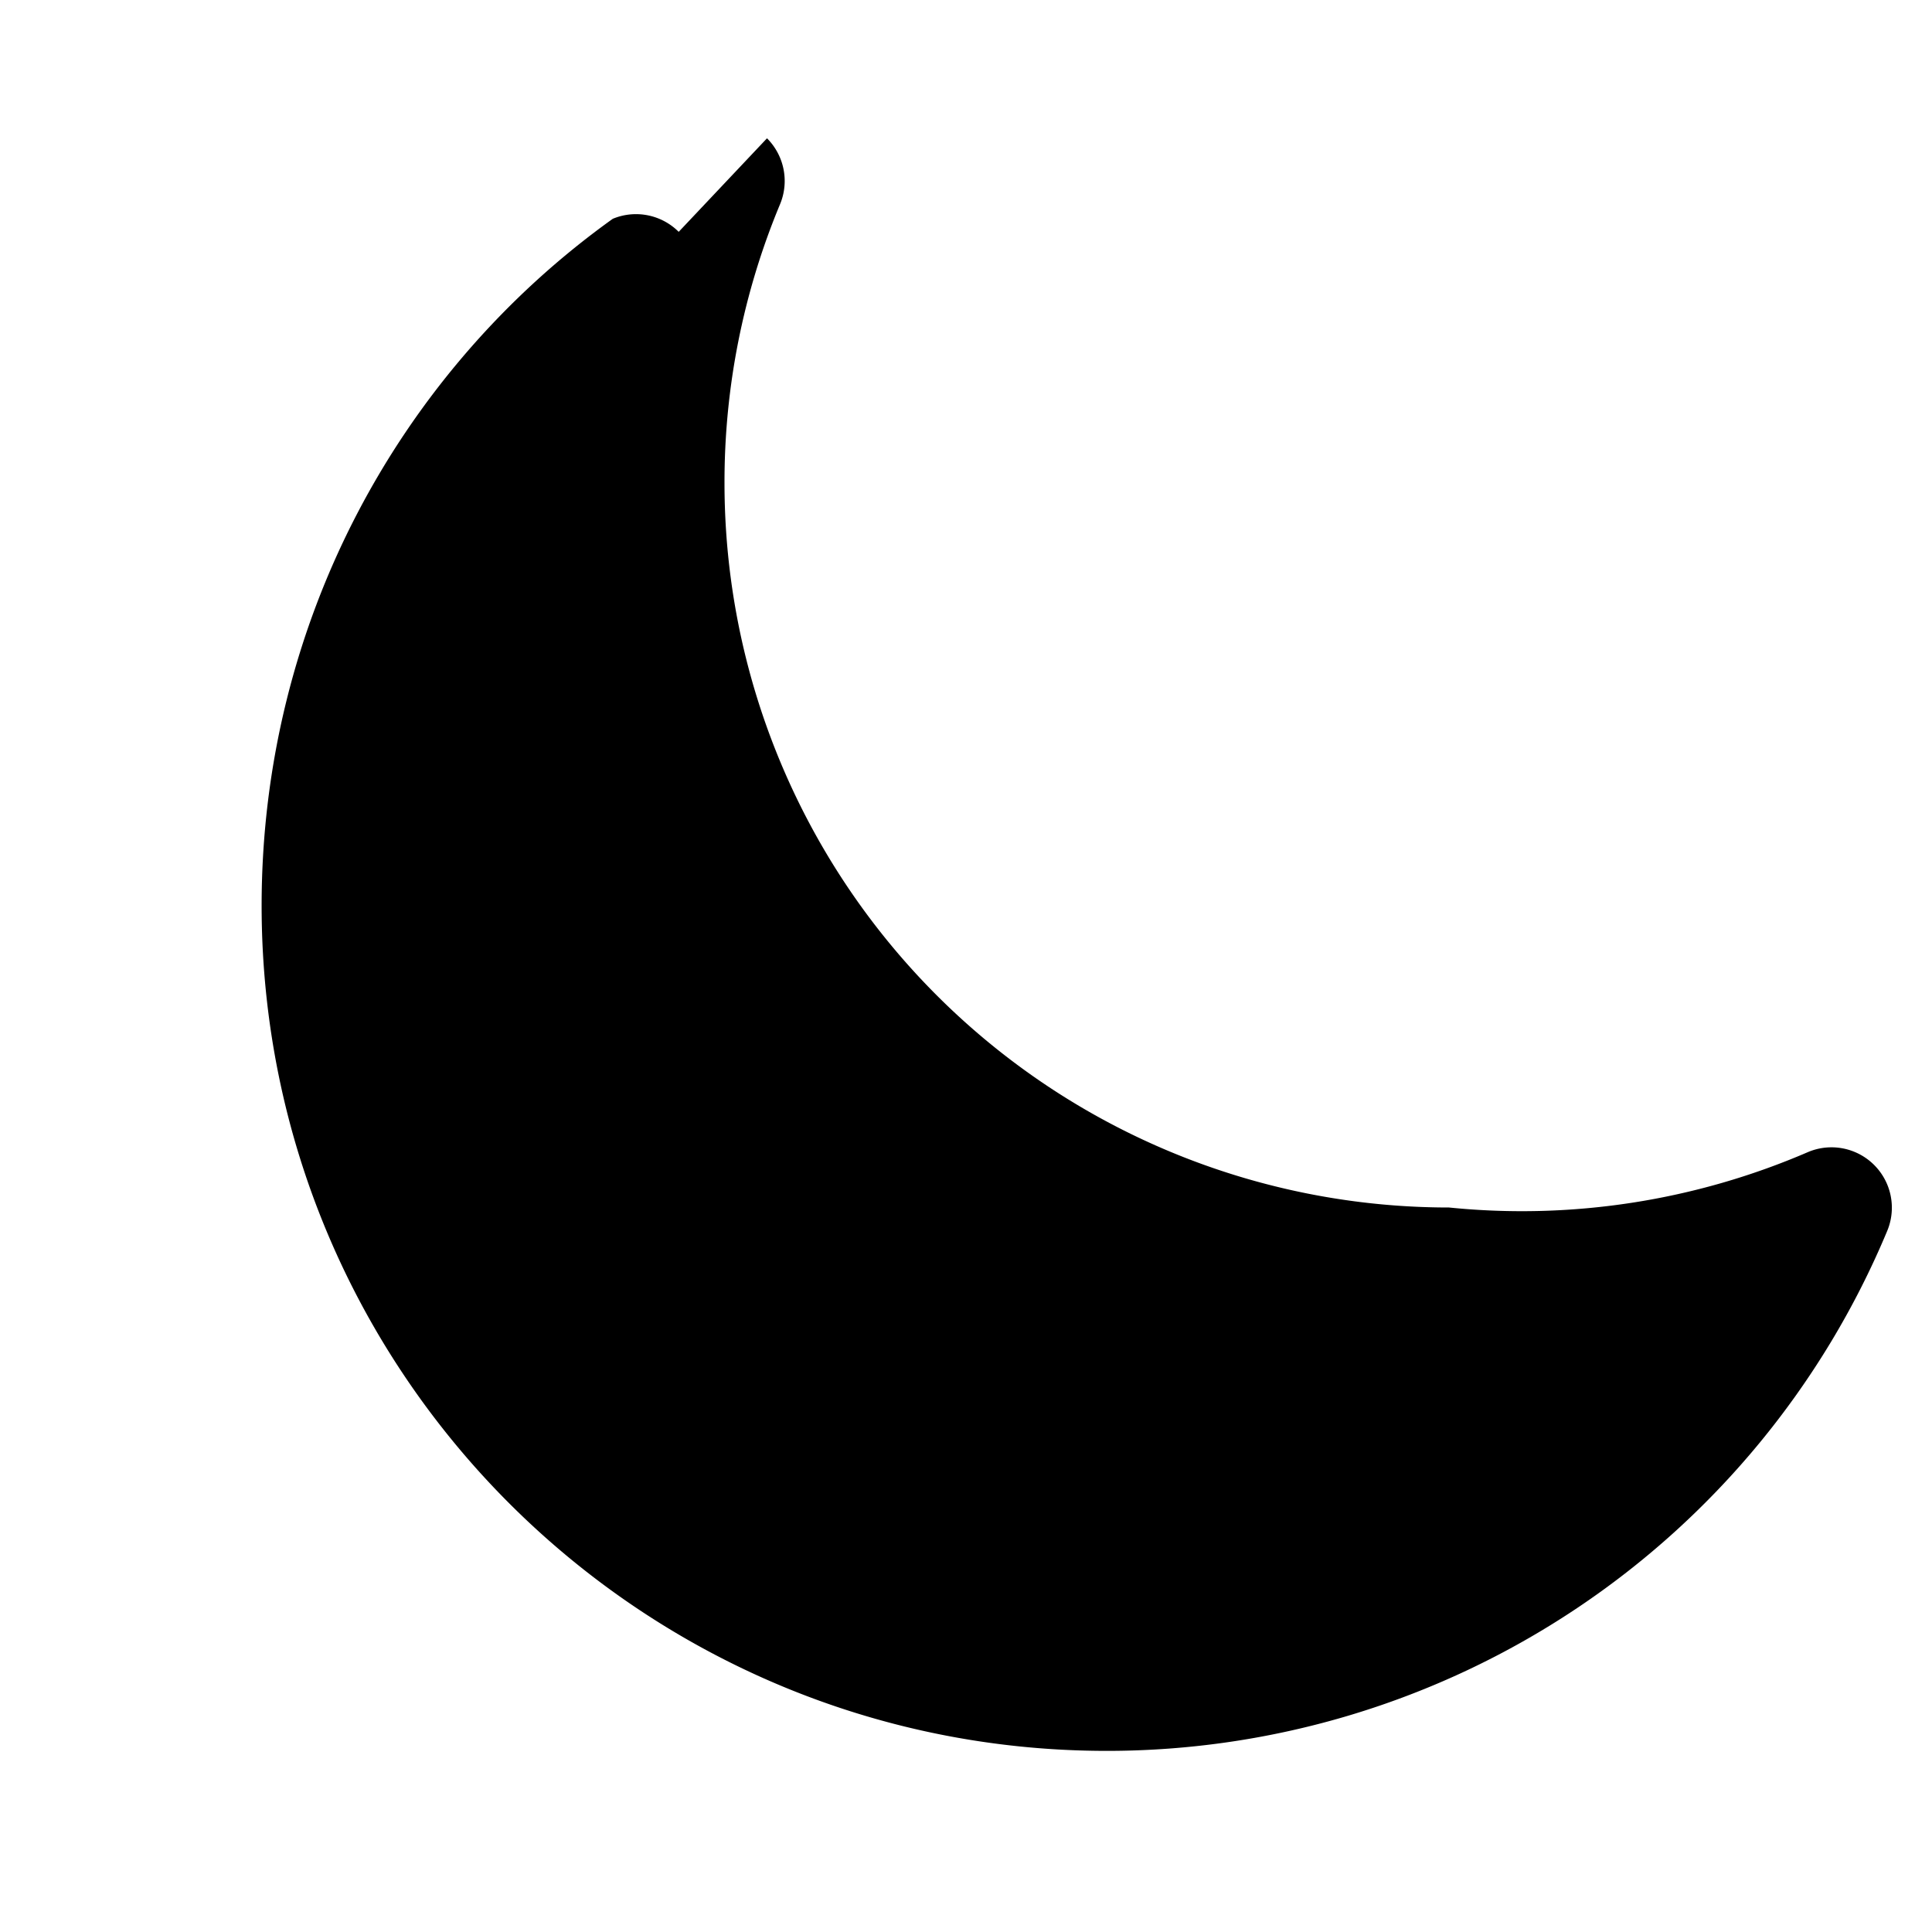 <svg xmlns="http://www.w3.org/2000/svg" viewBox="0 0 24 24" fill="currentColor">
    <path fill-rule="evenodd" d="M9.528 1.718a.75.75 0 01.162.819A8.97 8.97 0 009 6a9 9 0 009 9 8.97 8.97 0 004.463-.69a.75.75 0 01.981.98 10.503 10.503 0 01-9.694 6.46c-5.799 0-10.5-4.701-10.5-10.5 0-3.51 1.713-6.635 4.362-8.532a.75.75 0 01.819.162z" clip-rule="evenodd" />
</svg>